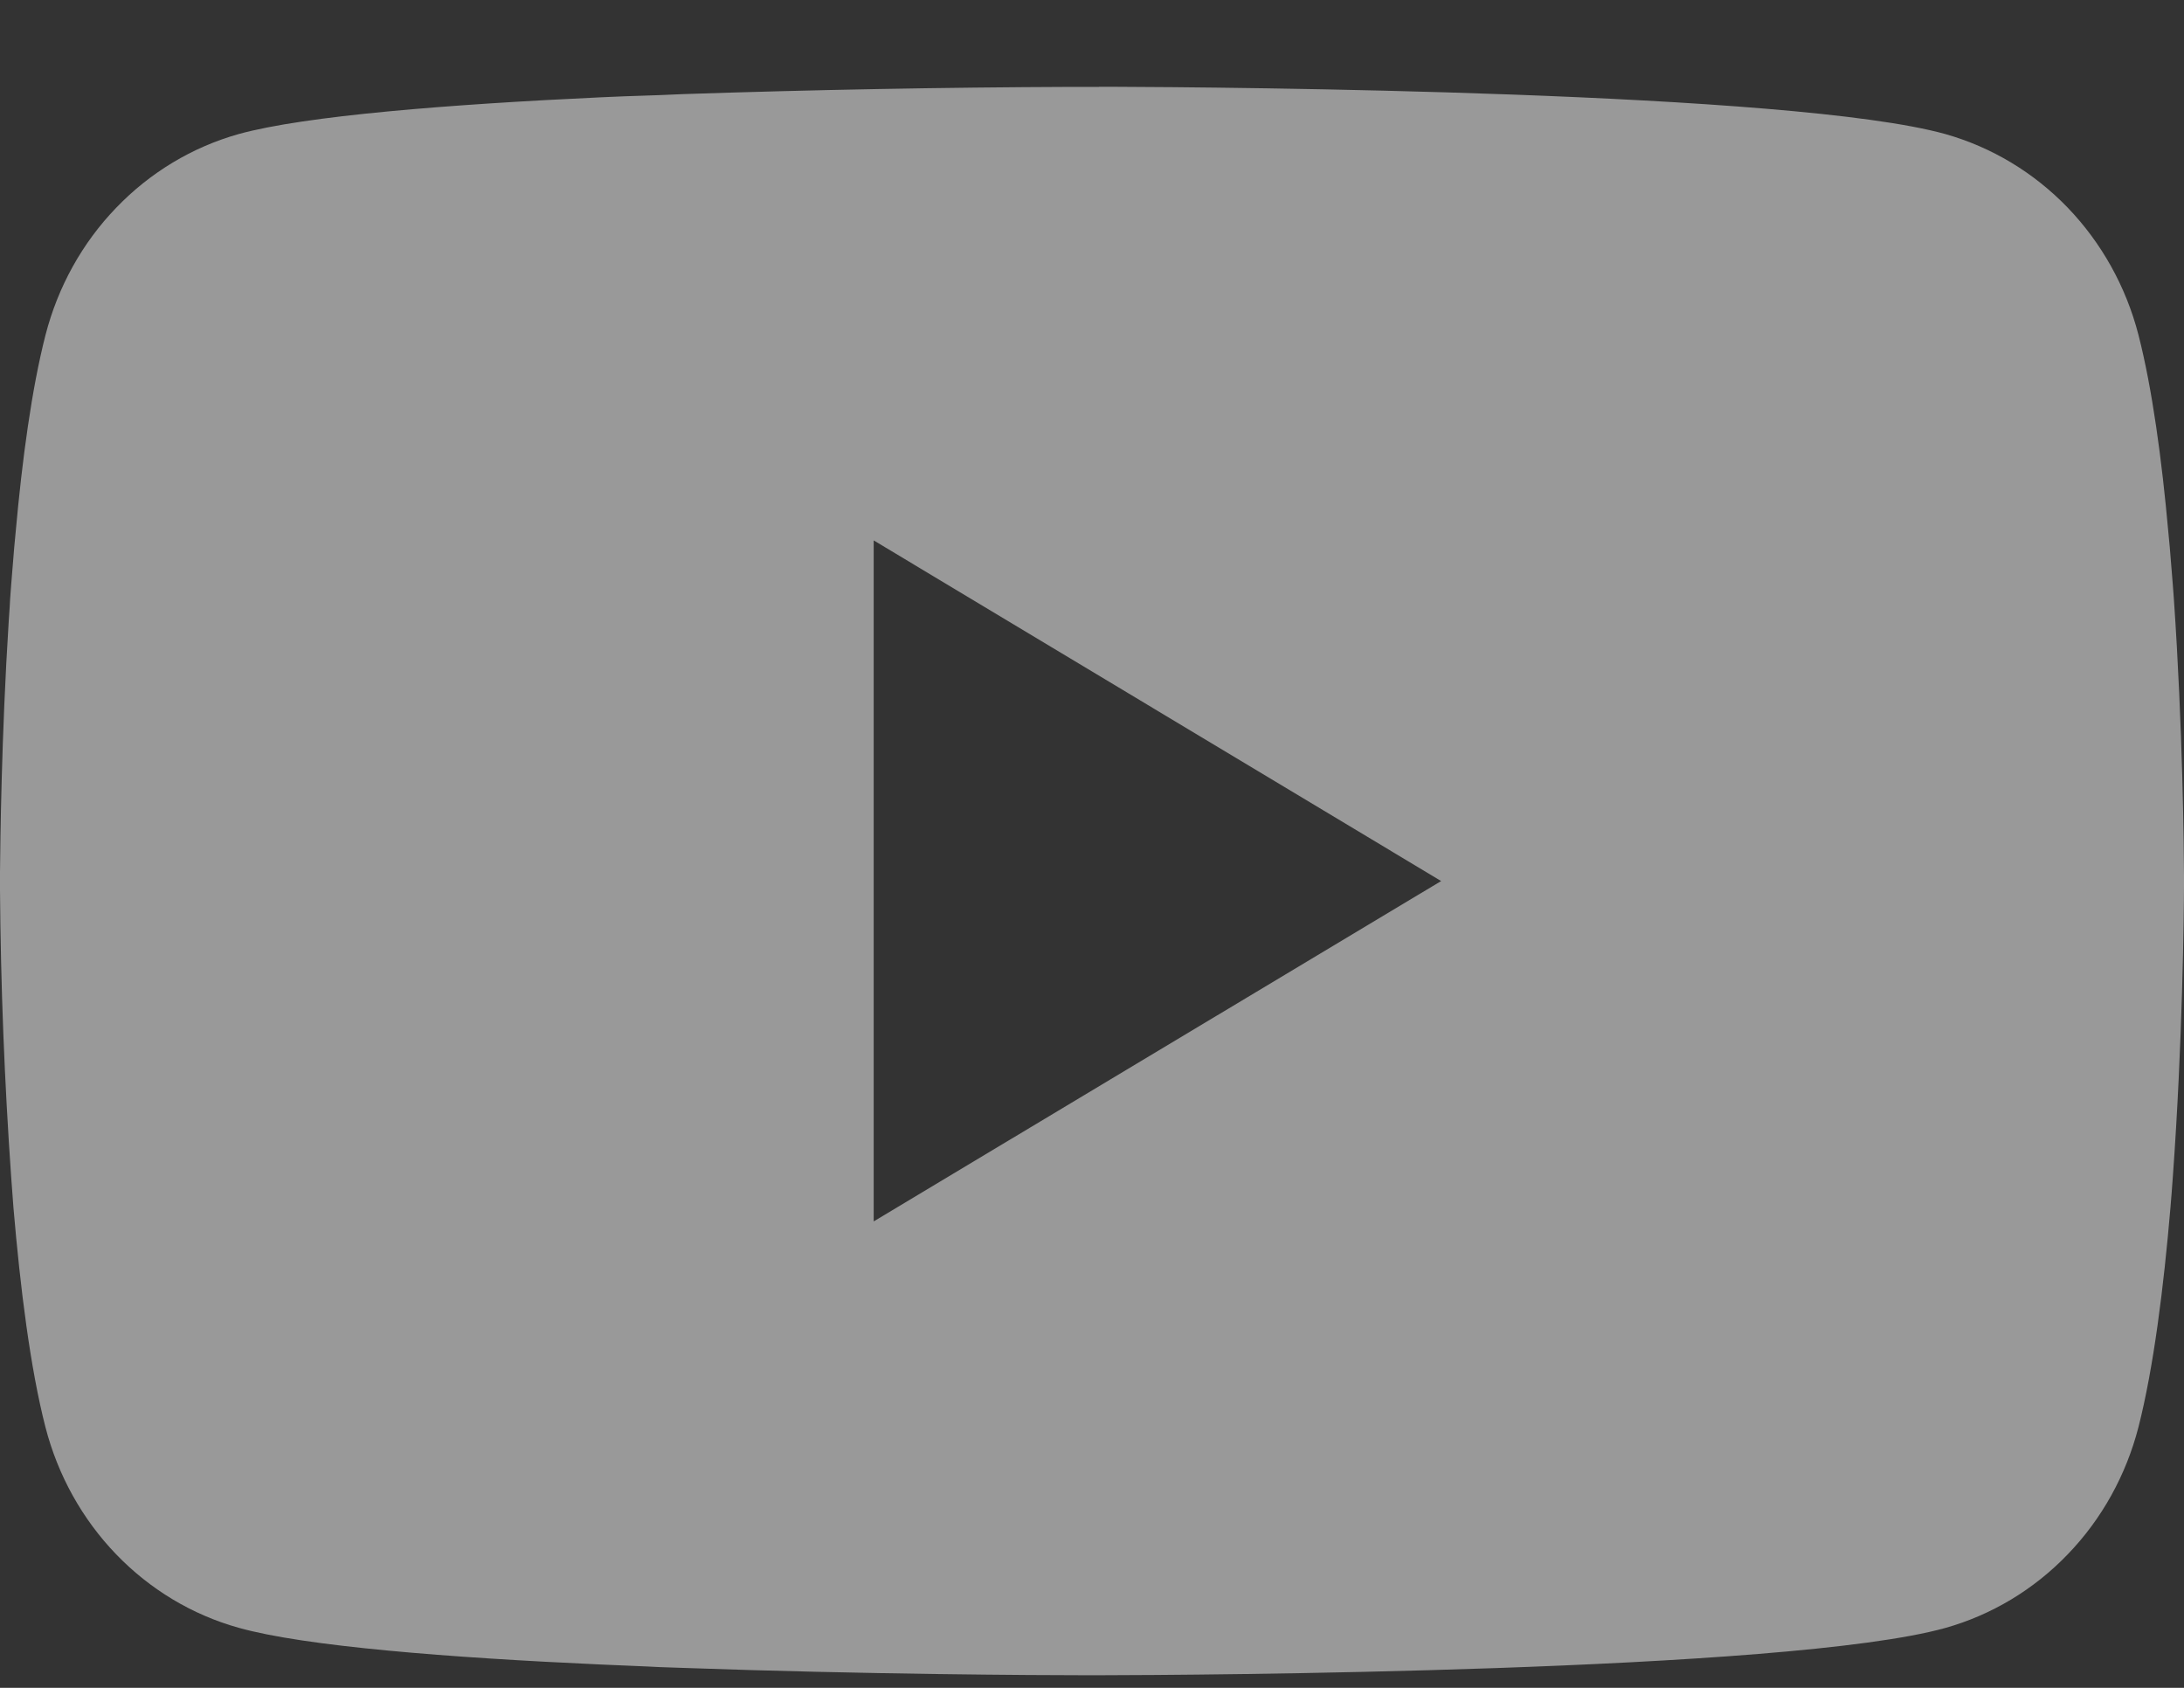 <svg width="22" height="17" viewBox="0 0 22 17" fill="none" xmlns="http://www.w3.org/2000/svg">
<rect x="0" y="0" width="22" height="17" fill="#333333" stroke="none"/>
<path d="M11.071 0.874H11.193C12.323 0.878 18.051 0.921 19.595 1.35C20.062 1.482 20.487 1.737 20.829 2.092C21.17 2.447 21.416 2.888 21.541 3.372C21.68 3.913 21.777 4.629 21.843 5.368L21.857 5.516L21.887 5.886L21.898 6.034C21.988 7.335 21.999 8.554 22 8.82V8.927C21.999 9.203 21.986 10.504 21.887 11.86L21.876 12.009L21.864 12.157C21.795 12.971 21.693 13.78 21.541 14.375C21.416 14.859 21.171 15.301 20.829 15.655C20.488 16.01 20.062 16.266 19.595 16.397C18 16.841 11.937 16.872 11.097 16.873H10.902C10.477 16.873 8.719 16.865 6.877 16.799L6.643 16.791L6.523 16.785L6.288 16.775L6.053 16.765C4.527 16.696 3.073 16.583 2.404 16.395C1.937 16.265 1.511 16.009 1.17 15.655C0.828 15.3 0.583 14.859 0.458 14.375C0.305 13.781 0.204 12.971 0.135 12.157L0.124 12.008L0.113 11.86C0.045 10.895 0.007 9.928 0 8.961L0 8.786C0.003 8.48 0.014 7.422 0.088 6.255L0.098 6.108L0.102 6.034L0.113 5.886L0.143 5.516L0.157 5.368C0.223 4.629 0.32 3.912 0.459 3.372C0.584 2.888 0.829 2.446 1.171 2.092C1.512 1.737 1.938 1.481 2.405 1.35C3.075 1.165 4.528 1.051 6.054 0.98L6.288 0.97L6.525 0.962L6.643 0.958L6.878 0.948C8.187 0.904 9.496 0.88 10.805 0.875H11.071V0.874ZM8.801 5.443V12.302L14.517 8.874L8.801 5.443Z" fill="white" fill-opacity="0.5"/>
</svg>
